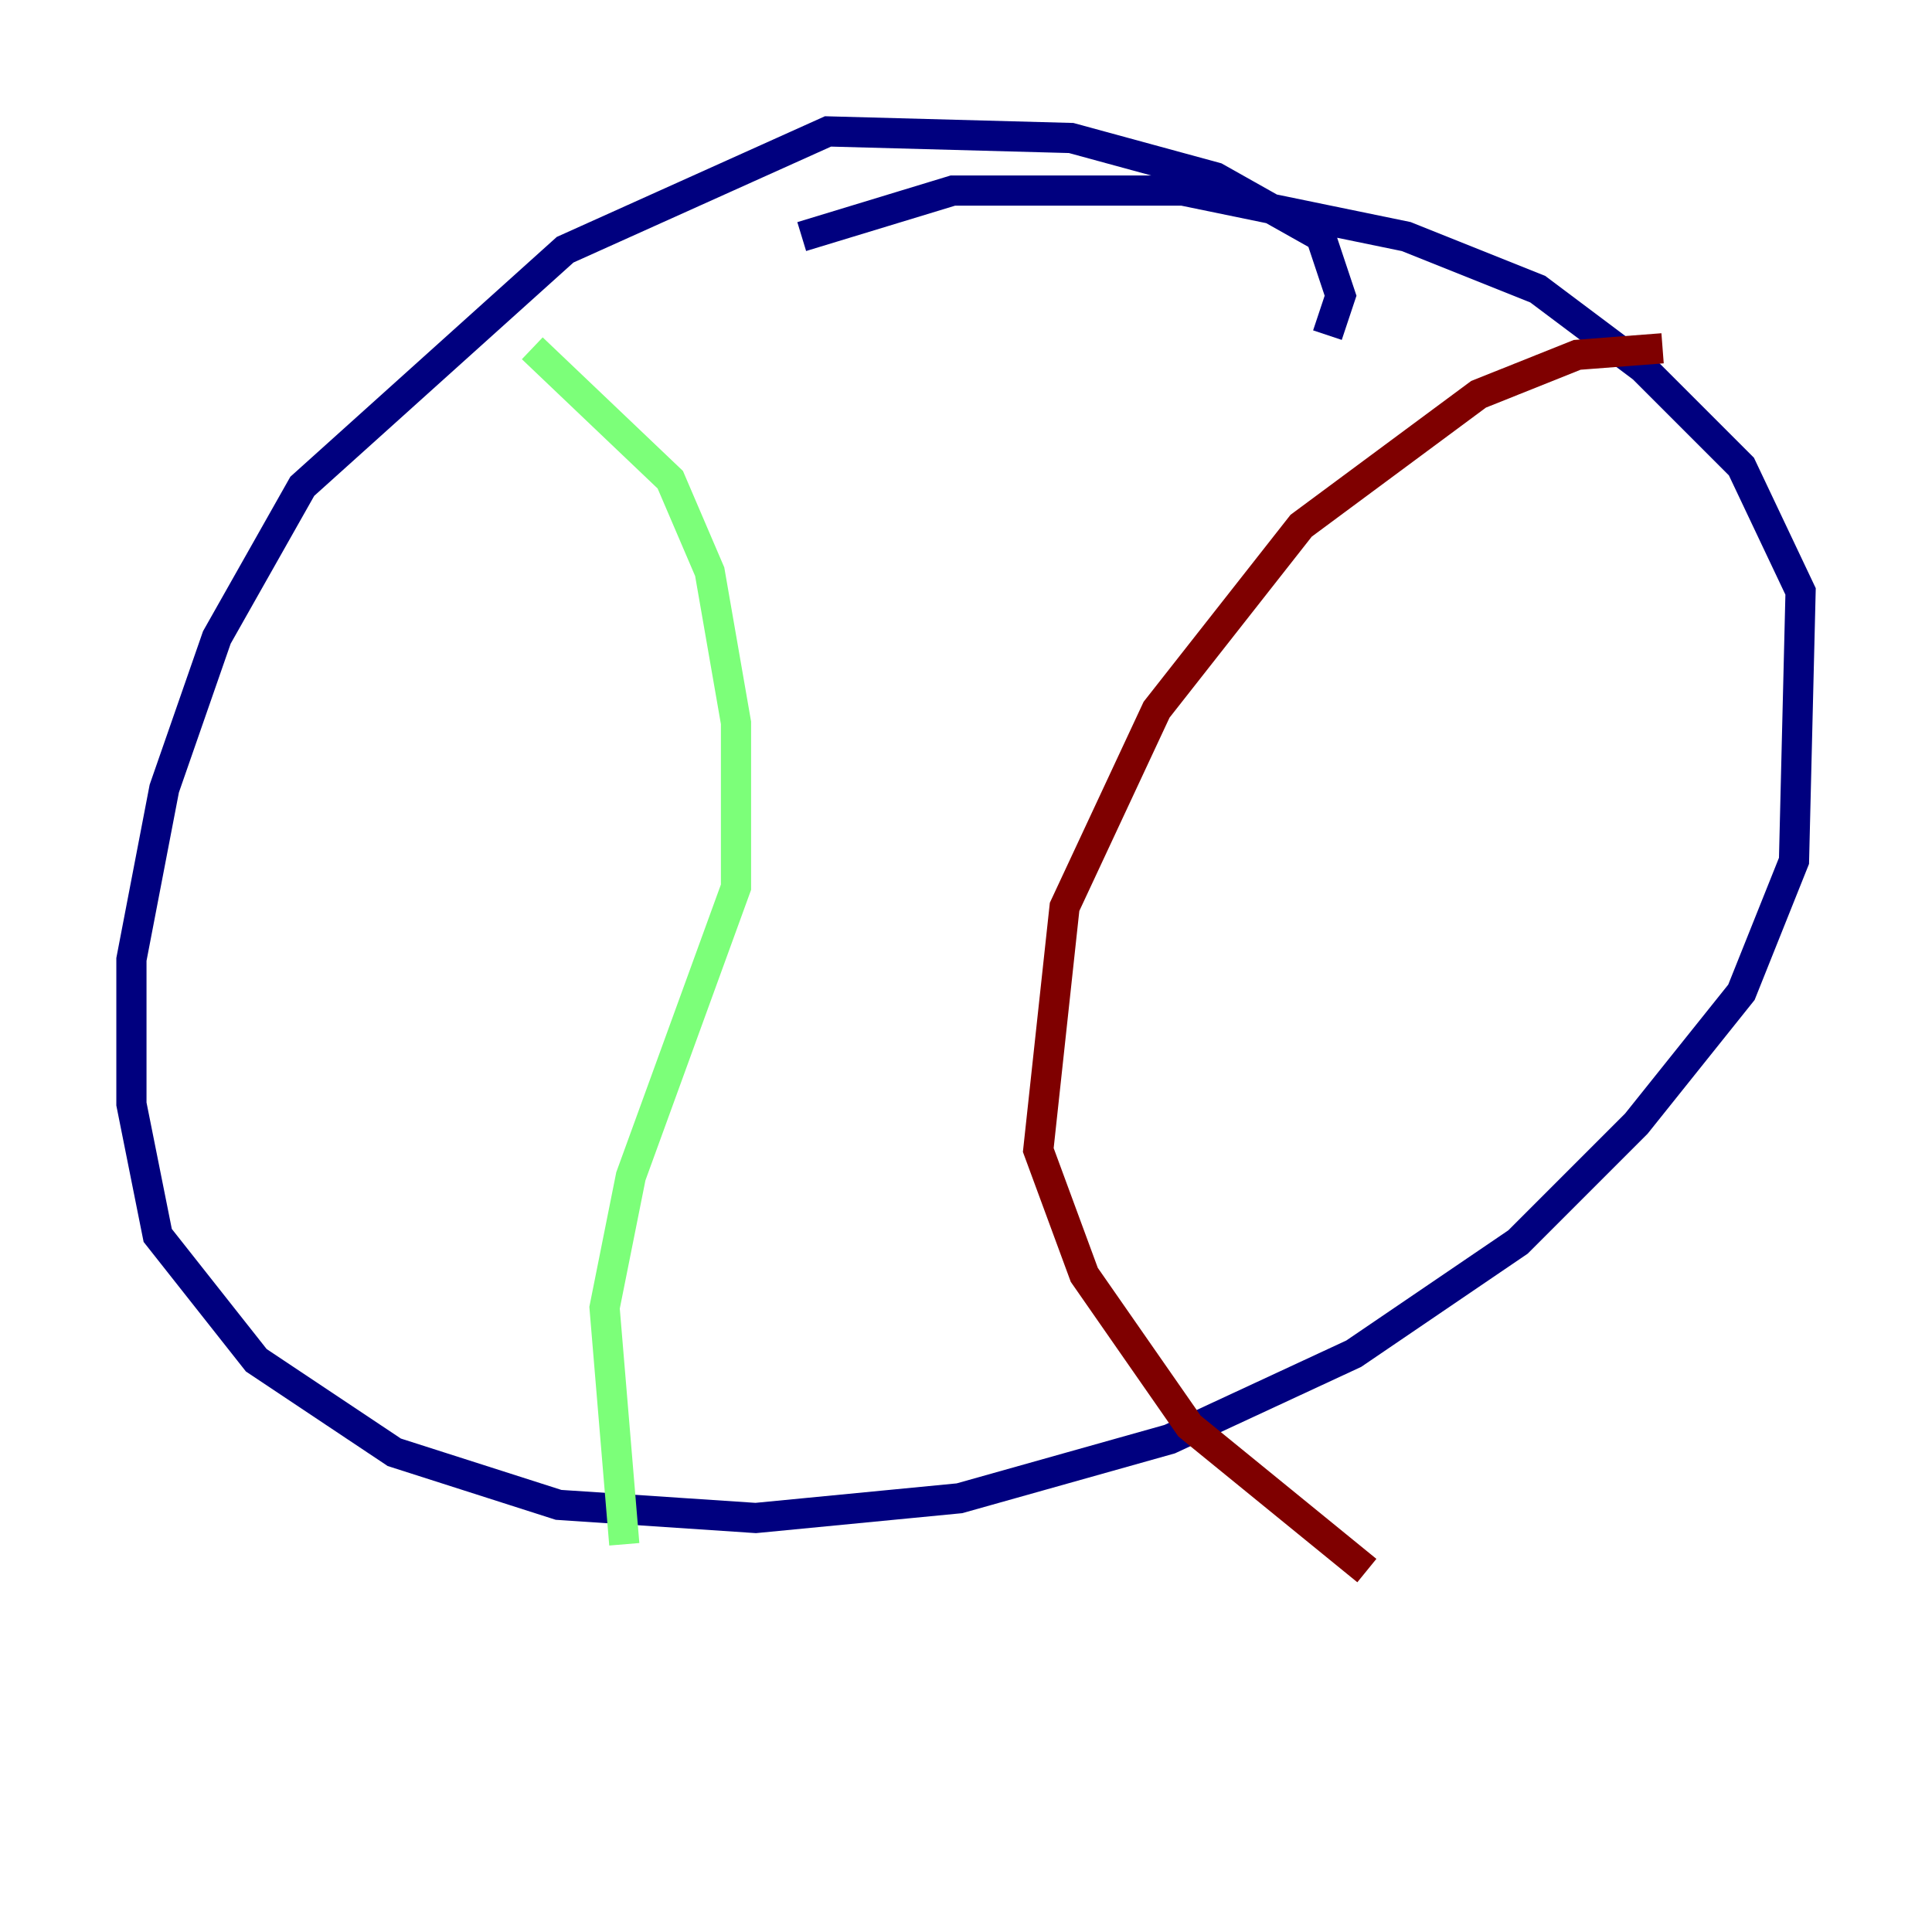 <?xml version="1.0" encoding="utf-8" ?>
<svg baseProfile="tiny" height="128" version="1.2" viewBox="0,0,128,128" width="128" xmlns="http://www.w3.org/2000/svg" xmlns:ev="http://www.w3.org/2001/xml-events" xmlns:xlink="http://www.w3.org/1999/xlink"><defs /><polyline fill="none" points="87.946,22.204 88.816,19.592 87.51,15.674 80.544,11.755 70.966,9.143 54.857,8.707 37.442,16.544 20.027,32.218 14.367,42.231 10.884,52.245 8.707,63.565 8.707,73.143 10.449,81.85 16.98,90.122 26.122,96.218 37.007,99.701 50.068,100.571 63.565,99.265 77.497,95.347 89.687,89.687 100.571,82.286 108.408,74.449 115.374,65.742 118.857,57.034 119.293,39.184 115.374,30.912 108.844,24.381 101.878,19.157 93.17,15.674 78.367,12.626 63.129,12.626 53.116,15.674" stroke="#00007f" stroke-width="2" /><polyline fill="none" points="35.265,23.075 44.408,31.782 47.02,37.878 48.762,47.891 48.762,58.776 41.796,77.932 40.054,86.639 41.361,102.313" stroke="#7cff79" stroke-width="2" /><polyline fill="none" points="110.15,23.075 104.49,23.51 97.959,26.122 86.204,34.83 76.626,47.02 70.531,60.082 68.789,76.191 71.837,84.463 78.803,94.476 90.558,104.054" stroke="#7f0000" stroke-width="2" /></svg>
